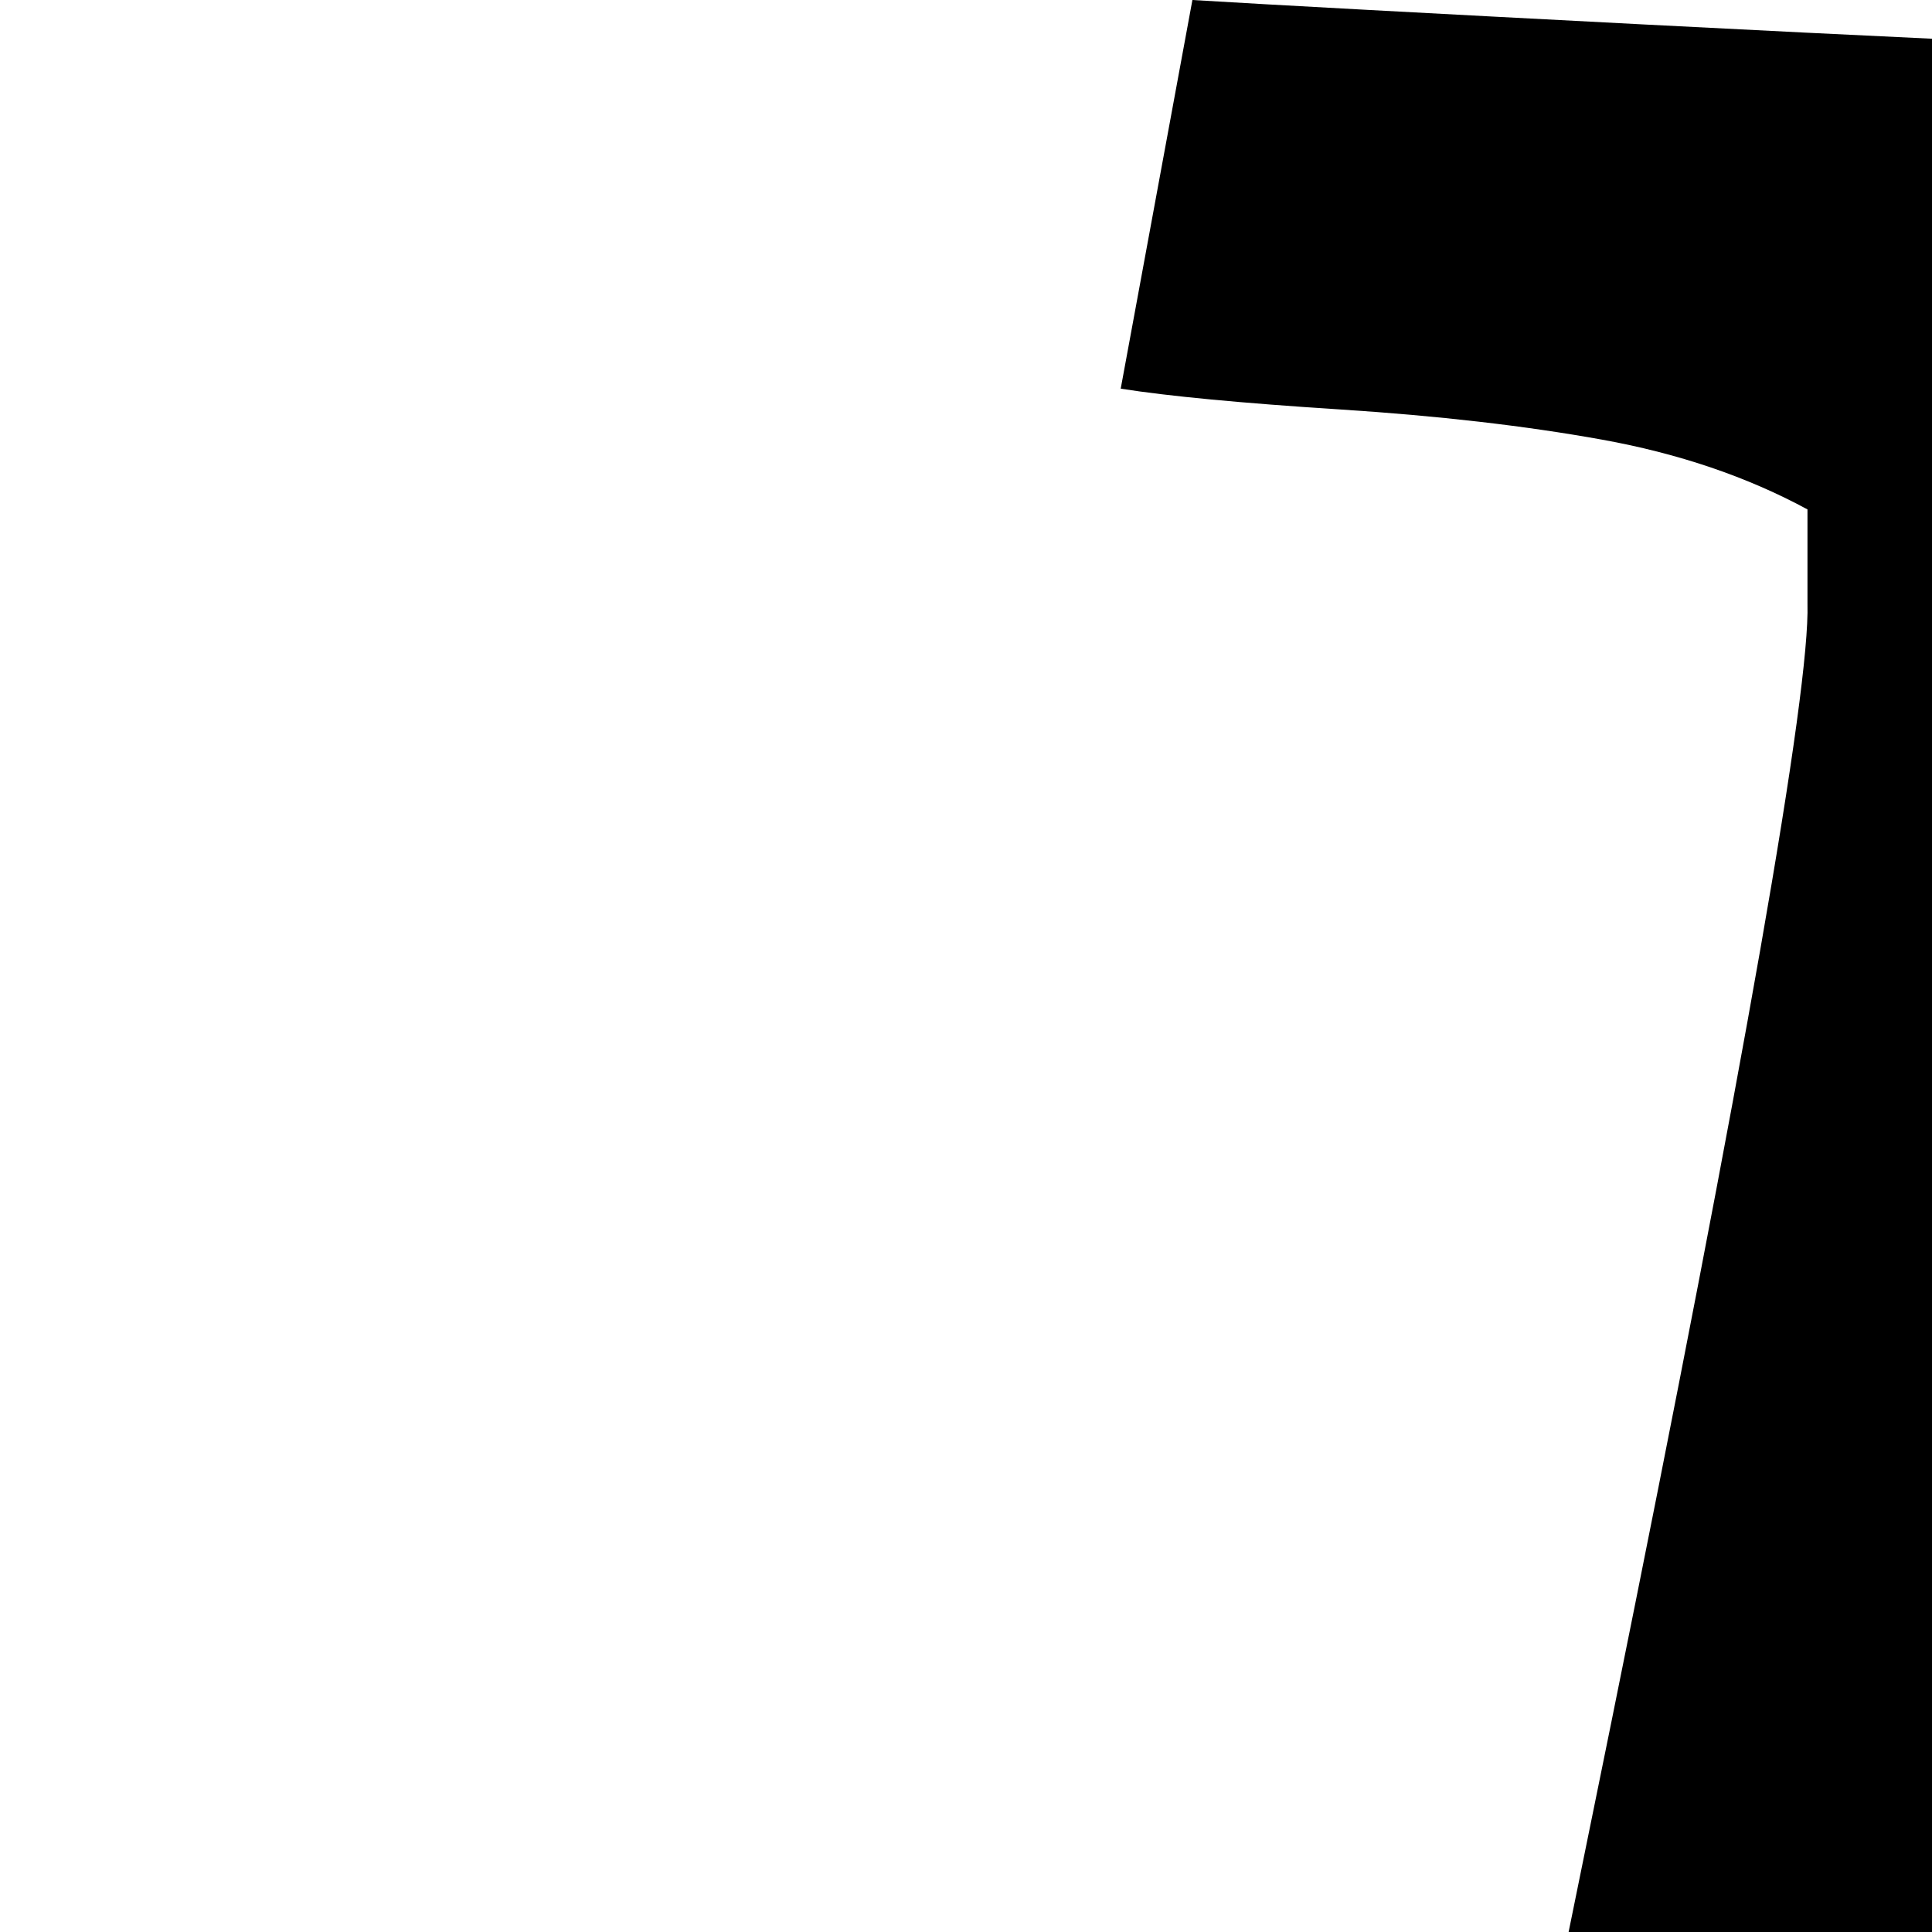 <svg xmlns="http://www.w3.org/2000/svg" version="1.1" viewBox="0 0 512 512" fill="currentColor"><path fill="currentColor" d="m0 1534l17-85q22-7 61.5-16.5t72-19T210 1390q28-35 41-101q1-7 62-289t114-543.5T479 160v-25q-24-13-54.5-18.5t-69.5-8t-58-5.5L316 0q33 2 120 6.5t149.5 7T706 16q48 0 98.5-2.5t121-7T1024 0q-5 39-19 89q-30 10-101.5 28.5T795 151q-8 19-14 42.5t-9 40t-7.5 45.5t-6.5 42q-27 148-87.5 419.5T593 1096q-2 9-13 58t-20 90t-16 83.5t-6 57.5l1 18q17 4 185 31q-3 44-16 99q-11 0-32.5 1.5T643 1536q-29 0-87-10t-86-10q-138-2-206-2q-51 0-143 9T0 1534"/></svg>
